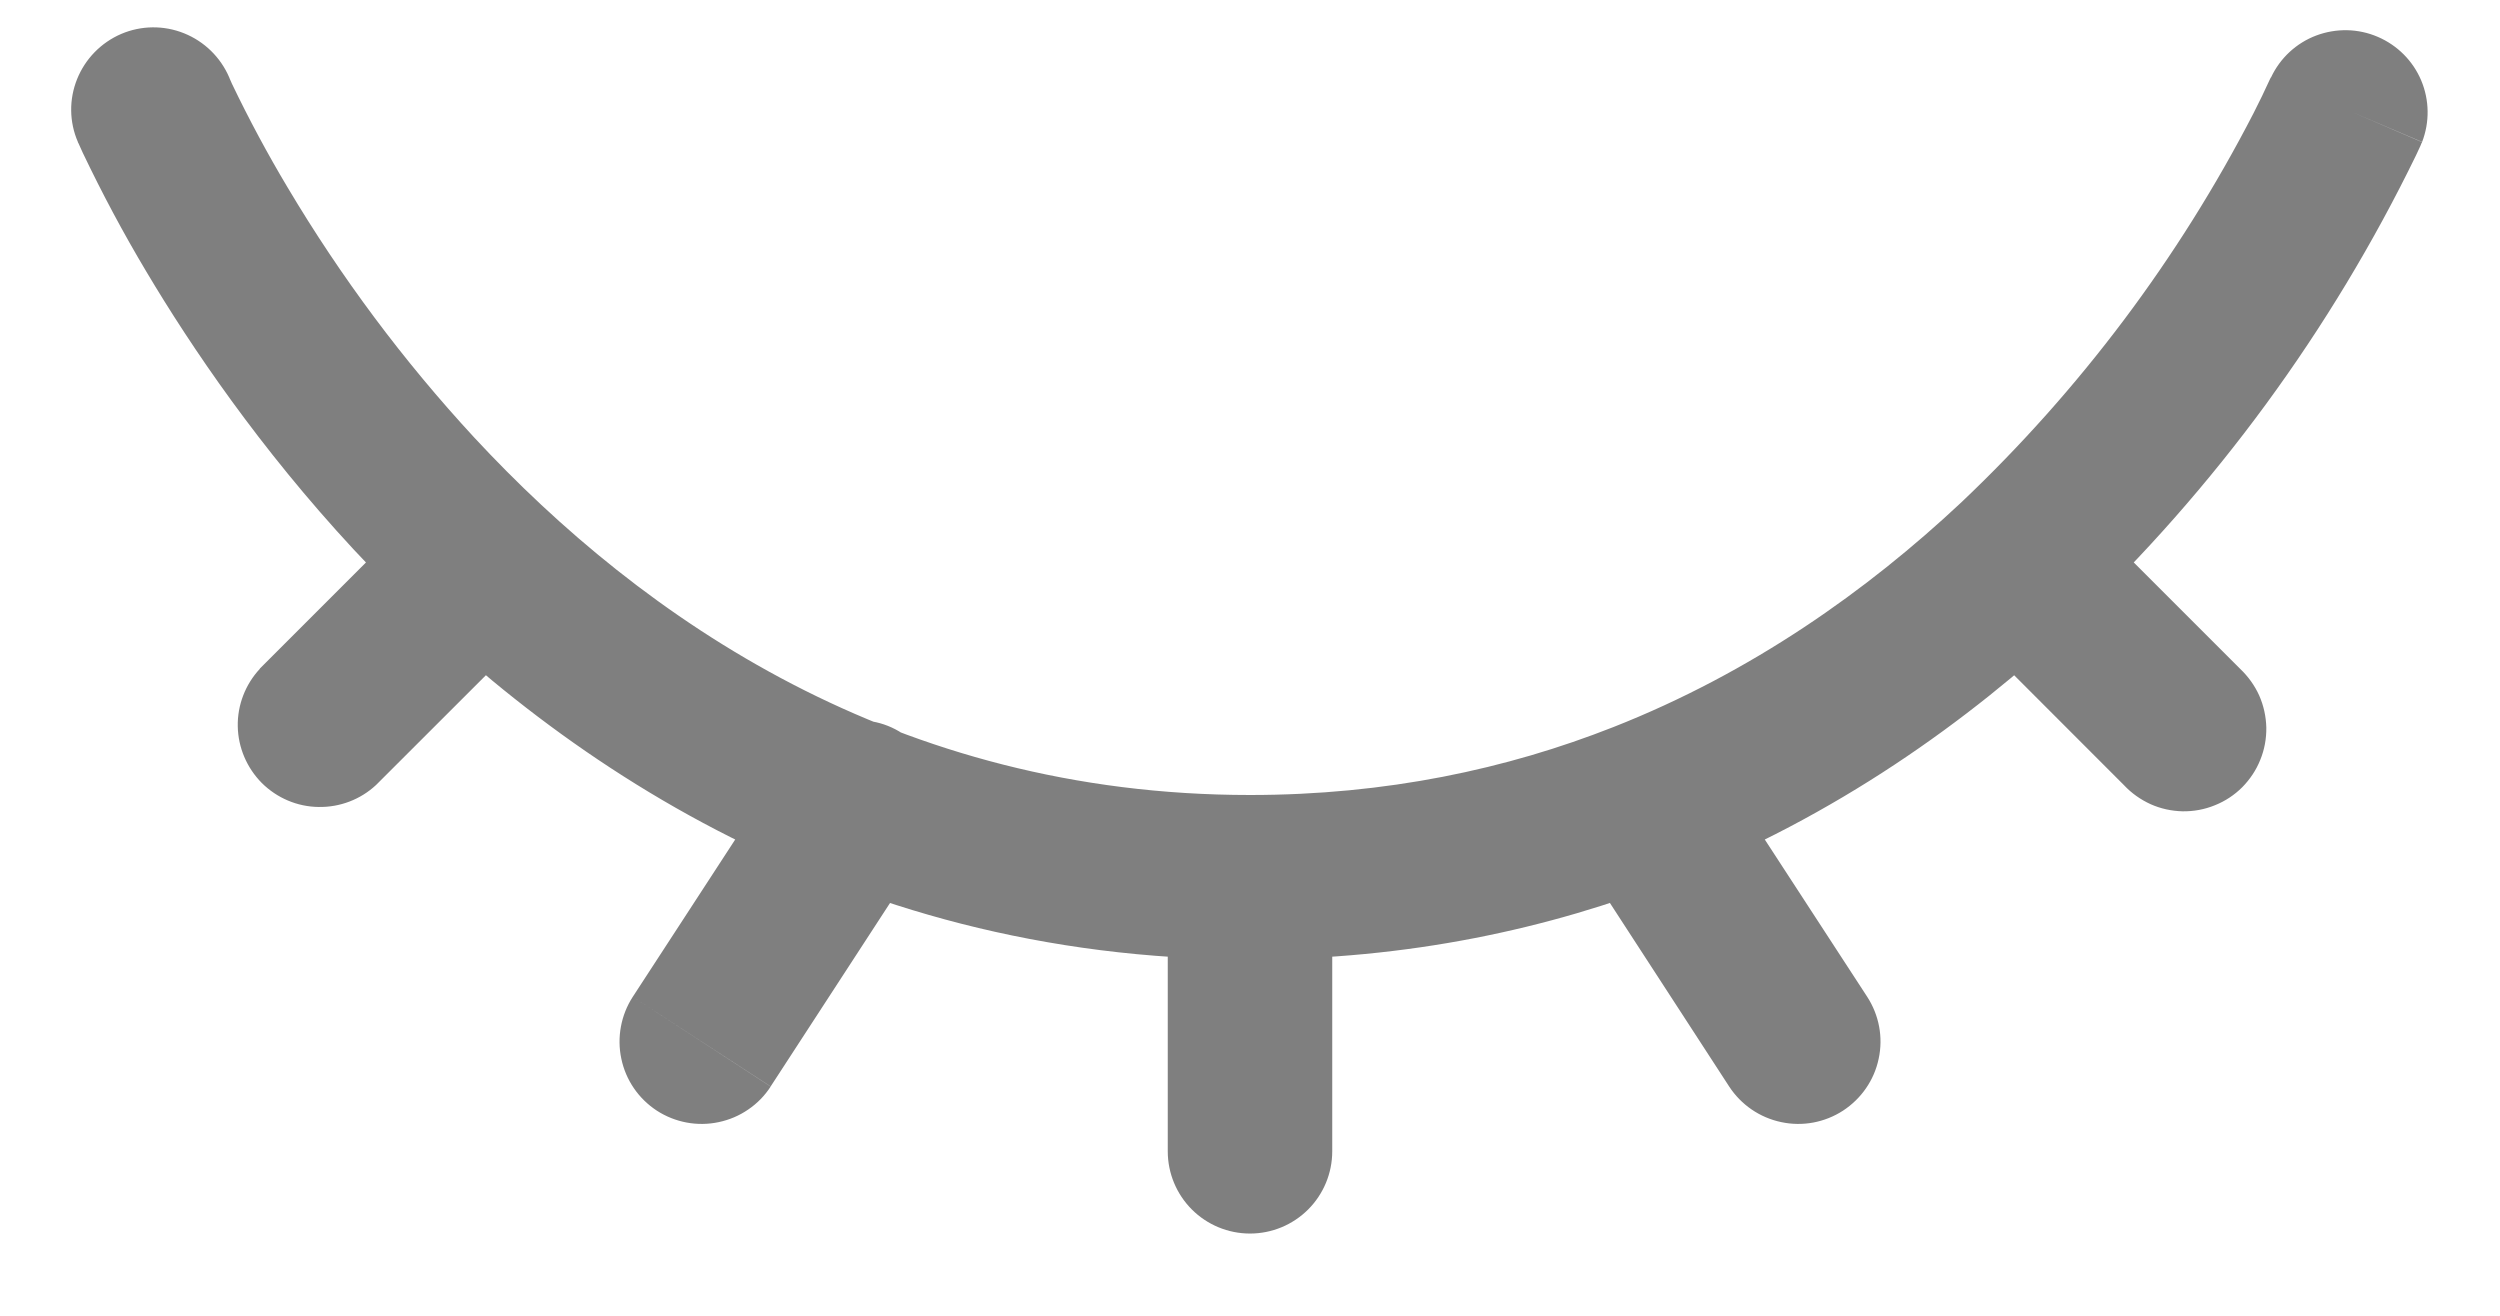 <svg width="19" height="10" viewBox="0 0 19 10" fill="none" xmlns="http://www.w3.org/2000/svg">
<path d="M1.742 0.588C1.676 0.435 1.553 0.315 1.399 0.253C1.245 0.191 1.073 0.193 0.921 0.258C0.768 0.324 0.648 0.447 0.586 0.601C0.524 0.755 0.526 0.927 0.592 1.079L1.742 0.588ZM7.034 6.448C7.081 6.38 7.113 6.302 7.13 6.221C7.146 6.139 7.146 6.055 7.13 5.974C7.113 5.893 7.081 5.815 7.034 5.746C6.987 5.678 6.927 5.619 6.858 5.574C6.788 5.528 6.71 5.497 6.628 5.483C6.547 5.468 6.463 5.469 6.382 5.487C6.301 5.505 6.224 5.539 6.156 5.587C6.088 5.635 6.031 5.696 5.987 5.767L7.034 6.448ZM4.809 7.576C4.764 7.645 4.734 7.722 4.719 7.802C4.704 7.883 4.705 7.966 4.722 8.046C4.756 8.209 4.853 8.35 4.992 8.441C5.131 8.531 5.301 8.563 5.463 8.528C5.543 8.511 5.619 8.479 5.687 8.432C5.755 8.386 5.813 8.326 5.857 8.258L4.809 7.576ZM18.408 1.079C18.466 0.928 18.464 0.761 18.401 0.611C18.338 0.462 18.22 0.344 18.071 0.28C17.922 0.216 17.755 0.213 17.603 0.27C17.452 0.327 17.329 0.441 17.26 0.588L18.408 1.079ZM16.142 5.967C16.199 6.028 16.268 6.077 16.345 6.112C16.421 6.146 16.504 6.164 16.588 6.166C16.672 6.167 16.755 6.152 16.833 6.12C16.911 6.089 16.982 6.042 17.041 5.983C17.1 5.923 17.147 5.853 17.178 5.775C17.21 5.697 17.225 5.614 17.224 5.53C17.222 5.446 17.204 5.363 17.17 5.286C17.136 5.21 17.086 5.141 17.025 5.083L16.142 5.967ZM8.875 8.75C8.875 8.916 8.941 9.075 9.058 9.192C9.175 9.309 9.334 9.375 9.5 9.375C9.666 9.375 9.825 9.309 9.942 9.192C10.059 9.075 10.125 8.916 10.125 8.75H8.875ZM13.142 8.258C13.233 8.397 13.375 8.494 13.537 8.528C13.699 8.563 13.868 8.531 14.007 8.441C14.146 8.35 14.244 8.209 14.278 8.046C14.313 7.884 14.281 7.715 14.191 7.576L13.142 8.258ZM4.109 4.716C4.219 4.597 4.279 4.441 4.276 4.279C4.273 4.117 4.208 3.962 4.093 3.848C3.978 3.733 3.824 3.668 3.662 3.665C3.5 3.663 3.343 3.723 3.225 3.833L4.108 4.717L4.109 4.716ZM1.975 5.083C1.865 5.201 1.804 5.358 1.807 5.52C1.81 5.682 1.876 5.836 1.99 5.951C2.105 6.065 2.259 6.131 2.421 6.133C2.583 6.136 2.74 6.076 2.858 5.966L1.975 5.083V5.083ZM9.5 6.042C6.813 6.042 4.884 4.704 3.604 3.325C3.066 2.743 2.591 2.106 2.186 1.425C2.033 1.169 1.892 0.906 1.763 0.637C1.757 0.623 1.751 0.61 1.745 0.596L1.742 0.588L1.741 0.587L1.167 0.833C0.975 0.915 0.783 0.996 0.592 1.079L0.592 1.08L0.593 1.083L0.596 1.088C0.607 1.112 0.618 1.137 0.629 1.161C0.776 1.469 0.937 1.771 1.112 2.064C1.454 2.639 1.974 3.406 2.687 4.175C4.117 5.713 6.353 7.292 9.5 7.292V6.042ZM12.261 5.526C11.452 5.845 10.535 6.042 9.5 6.042V7.292C10.698 7.292 11.771 7.062 12.718 6.689L12.261 5.526ZM5.987 5.767L4.809 7.576L5.857 8.257L7.034 6.448L5.987 5.766V5.767ZM17.833 0.833L17.258 0.587H17.259V0.588L17.253 0.599C17.213 0.687 17.171 0.774 17.127 0.86C16.558 1.964 15.807 2.964 14.906 3.818L15.761 4.73C16.834 3.712 17.715 2.51 18.362 1.18L18.395 1.109L18.403 1.089L18.407 1.083V1.081L18.407 1.08L17.833 0.833ZM14.906 3.818C14.189 4.49 13.312 5.112 12.261 5.526L12.718 6.689C13.946 6.206 14.956 5.486 15.761 4.73L14.906 3.818ZM14.892 4.716L16.142 5.967L17.025 5.083L15.775 3.833L14.892 4.716ZM8.875 6.667V8.75H10.125V6.667H8.875ZM11.966 6.448L13.142 8.258L14.191 7.576L13.013 5.767L11.966 6.448ZM3.224 3.832L1.974 5.082L2.858 5.966L4.108 4.717L3.225 3.833L3.224 3.832Z" fill="#7F7F7F"/>
</svg>
